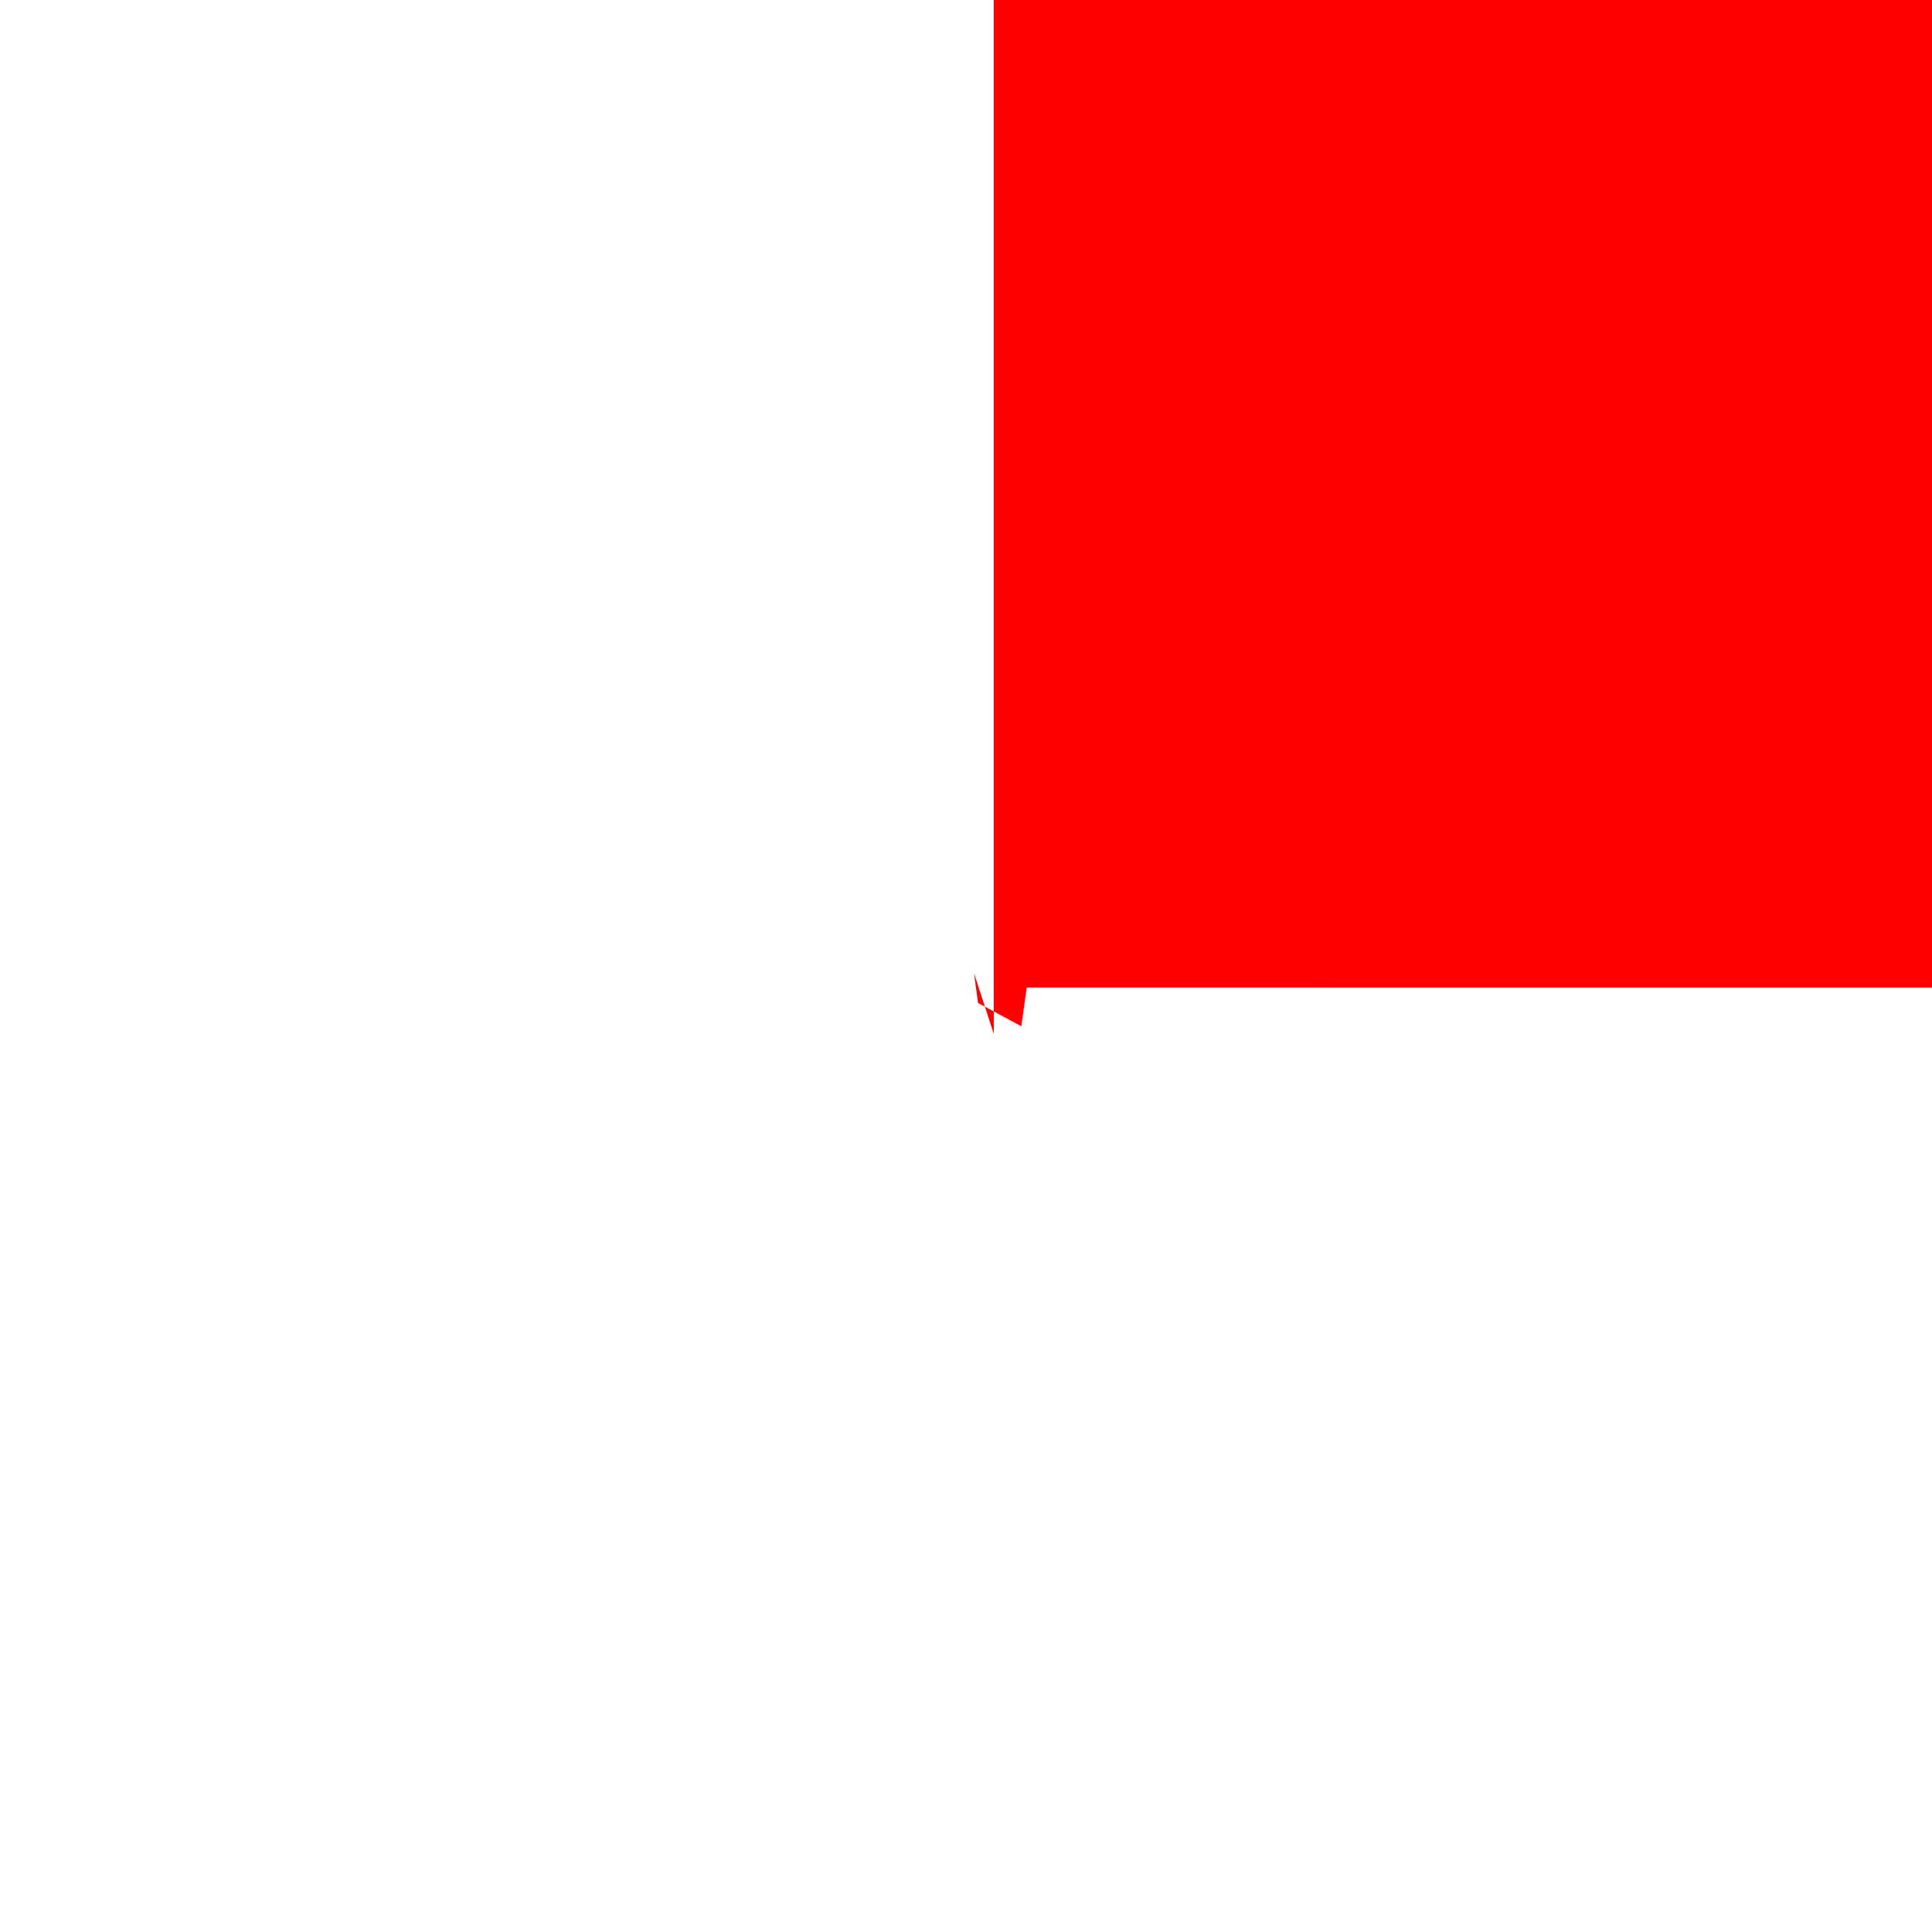 <svg viewBox="-16000 -16000 32000 32000" style="border: 1px solid black;" xmlns="http://www.w3.org/2000/svg">  <g transform="translate(100,100)">
    <path fill="#ff0000ff" stroke="none"
      d=
      "
      M360 -2.1474836e+09C5.9301165e+08 -2.1474835e+09 1.0737422e+09 -1.6667529e+09 1.0737421e+09 -1.0737416e+09C1.0737421e+09 -4.8073056e+08 5.9301184e+08 -135.508 905.953 256L815.808 897.305L213.229 572.949L32 16L100 512L213.229 572.949L360 1024L360 4140
      "
    />
  </g>
</svg>